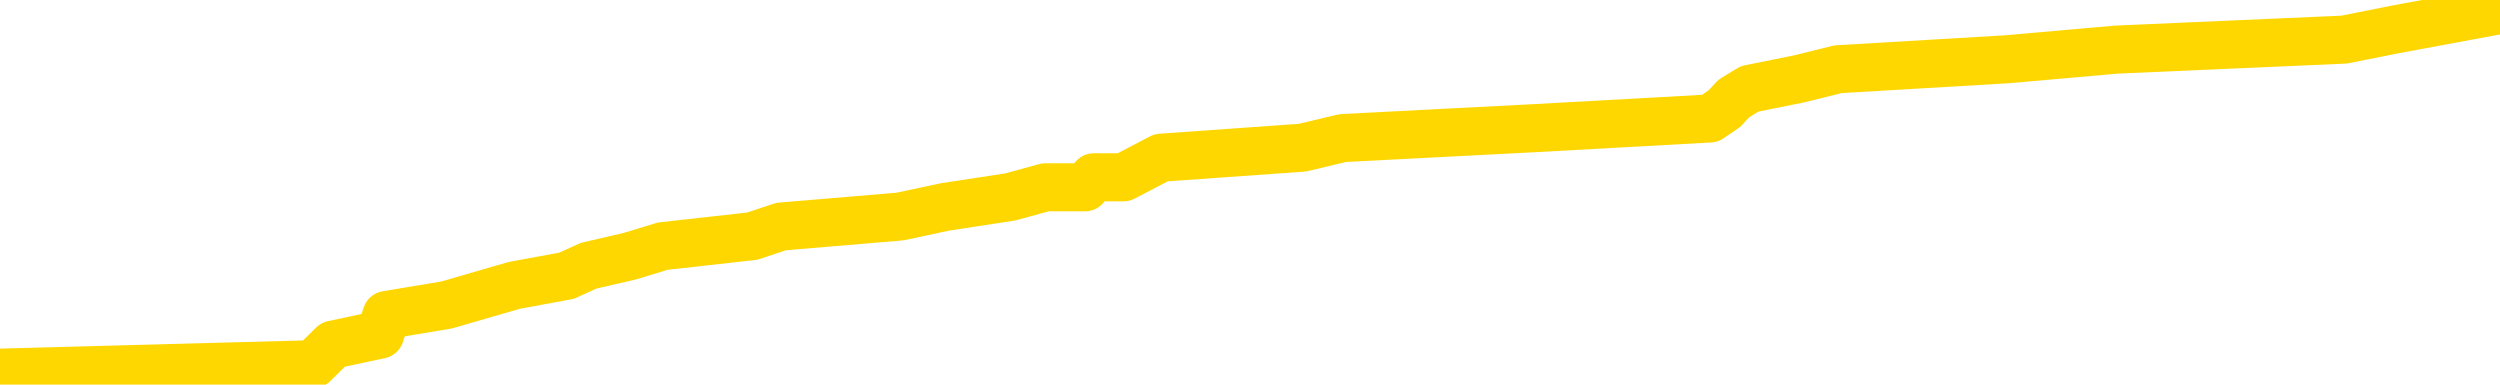 <svg xmlns="http://www.w3.org/2000/svg" version="1.1" viewBox="0 0 6500 1000">
	<path fill="none" stroke="gold" stroke-width="125" stroke-linecap="round" stroke-linejoin="round" d="M0 3734  L-59332 3734 L-59147 3708 L-58657 3657 L-58364 3632 L-58052 3580 L-57818 3555 L-57765 3504 L-57705 3453 L-57552 3427 L-57512 3376 L-57379 3350 L-57086 3325 L-56546 3325 L-55936 3299 L-55888 3299 L-55248 3274 L-55214 3274 L-54689 3274 L-54556 3248 L-54166 3197 L-53838 3146 L-53721 3095 L-53509 3043 L-52792 3043 L-52222 3018 L-52115 3018 L-51941 2992 L-51719 2941 L-51318 2916 L-51292 2864 L-50364 2813 L-50277 2762 L-50194 2711 L-50124 2660 L-49827 2634 L-49675 2583 L-47785 2609 L-47684 2609 L-47422 2609 L-47128 2634 L-46987 2583 L-46738 2583 L-46702 2558 L-46544 2532 L-46080 2481 L-45827 2455 L-45615 2404 L-45364 2379 L-45015 2353 L-44088 2302 L-43994 2251 L-43583 2225 L-42412 2174 L-41223 2149 L-41131 2097 L-41104 2046 L-40837 1995 L-40539 1944 L-40410 1893 L-40372 1842 L-39558 1842 L-39174 1867 L-38113 1893 L-38052 1893 L-37787 2404 L-37316 2890 L-37123 3376 L-36860 3862 L-36523 3836 L-36387 3811 L-35932 3785 L-35188 3759 L-35171 3734 L-35006 3683 L-34937 3683 L-34421 3657 L-33393 3657 L-33196 3632 L-32708 3606 L-32346 3580 L-31937 3580 L-31552 3606 L-29848 3606 L-29750 3606 L-29678 3606 L-29617 3606 L-29433 3580 L-29096 3580 L-28456 3555 L-28379 3529 L-28317 3529 L-28131 3504 L-28051 3504 L-27874 3478 L-27855 3453 L-27625 3453 L-27237 3427 L-26348 3427 L-26309 3401 L-26221 3376 L-26193 3325 L-25185 3299 L-25035 3248 L-25011 3222 L-24878 3197 L-24839 3171 L-23580 3146 L-23522 3146 L-22983 3120 L-22930 3120 L-22884 3120 L-22488 3095 L-22349 3069 L-22149 3043 L-22002 3043 L-21838 3043 L-21561 3069 L-21202 3069 L-20650 3043 L-20005 3018 L-19746 2967 L-19592 2941 L-19191 2916 L-19151 2890 L-19031 2864 L-18969 2890 L-18955 2890 L-18861 2890 L-18568 2864 L-18417 2762 L-18086 2711 L-18009 2660 L-17933 2634 L-17706 2558 L-17640 2507 L-17412 2455 L-17359 2404 L-17195 2379 L-16189 2353 L-16006 2328 L-15455 2302 L-15062 2251 L-14664 2225 L-13814 2174 L-13736 2149 L-13157 2123 L-12715 2123 L-12474 2097 L-12317 2097 L-11916 2046 L-11896 2046 L-11451 2021 L-11045 1995 L-10910 1944 L-10734 1893 L-10598 1842 L-10348 1791 L-9348 1765 L-9266 1739 L-9130 1714 L-9092 1688 L-8202 1663 L-7986 1637 L-7543 1612 L-7425 1586 L-7369 1560 L-6692 1560 L-6592 1535 L-6563 1535 L-5221 1509 L-4816 1484 L-4776 1458 L-3848 1433 L-3750 1407 L-3617 1381 L-3213 1356 L-3186 1330 L-3093 1305 L-2877 1279 L-2466 1228 L-1312 1177 L-1021 1126 L-992 1075 L-384 1049 L-134 998 L-114 972 L814 947 L866 896 L988 870 L1005 819 L1161 793 L1337 742 L1473 717 L1530 691 L1638 666 L1723 640 L1956 614 L2031 589 L2340 563 L2457 538 L2627 512 L2718 487 L2821 487 L2844 461 L2921 461 L3019 410 L3386 384 L3491 359 L3994 333 L4446 308 L4484 282 L4508 256 L4549 231 L4678 205 L4779 180 L5220 154 L5502 129 L6095 103 L6225 77 L6500 26" />
</svg>
